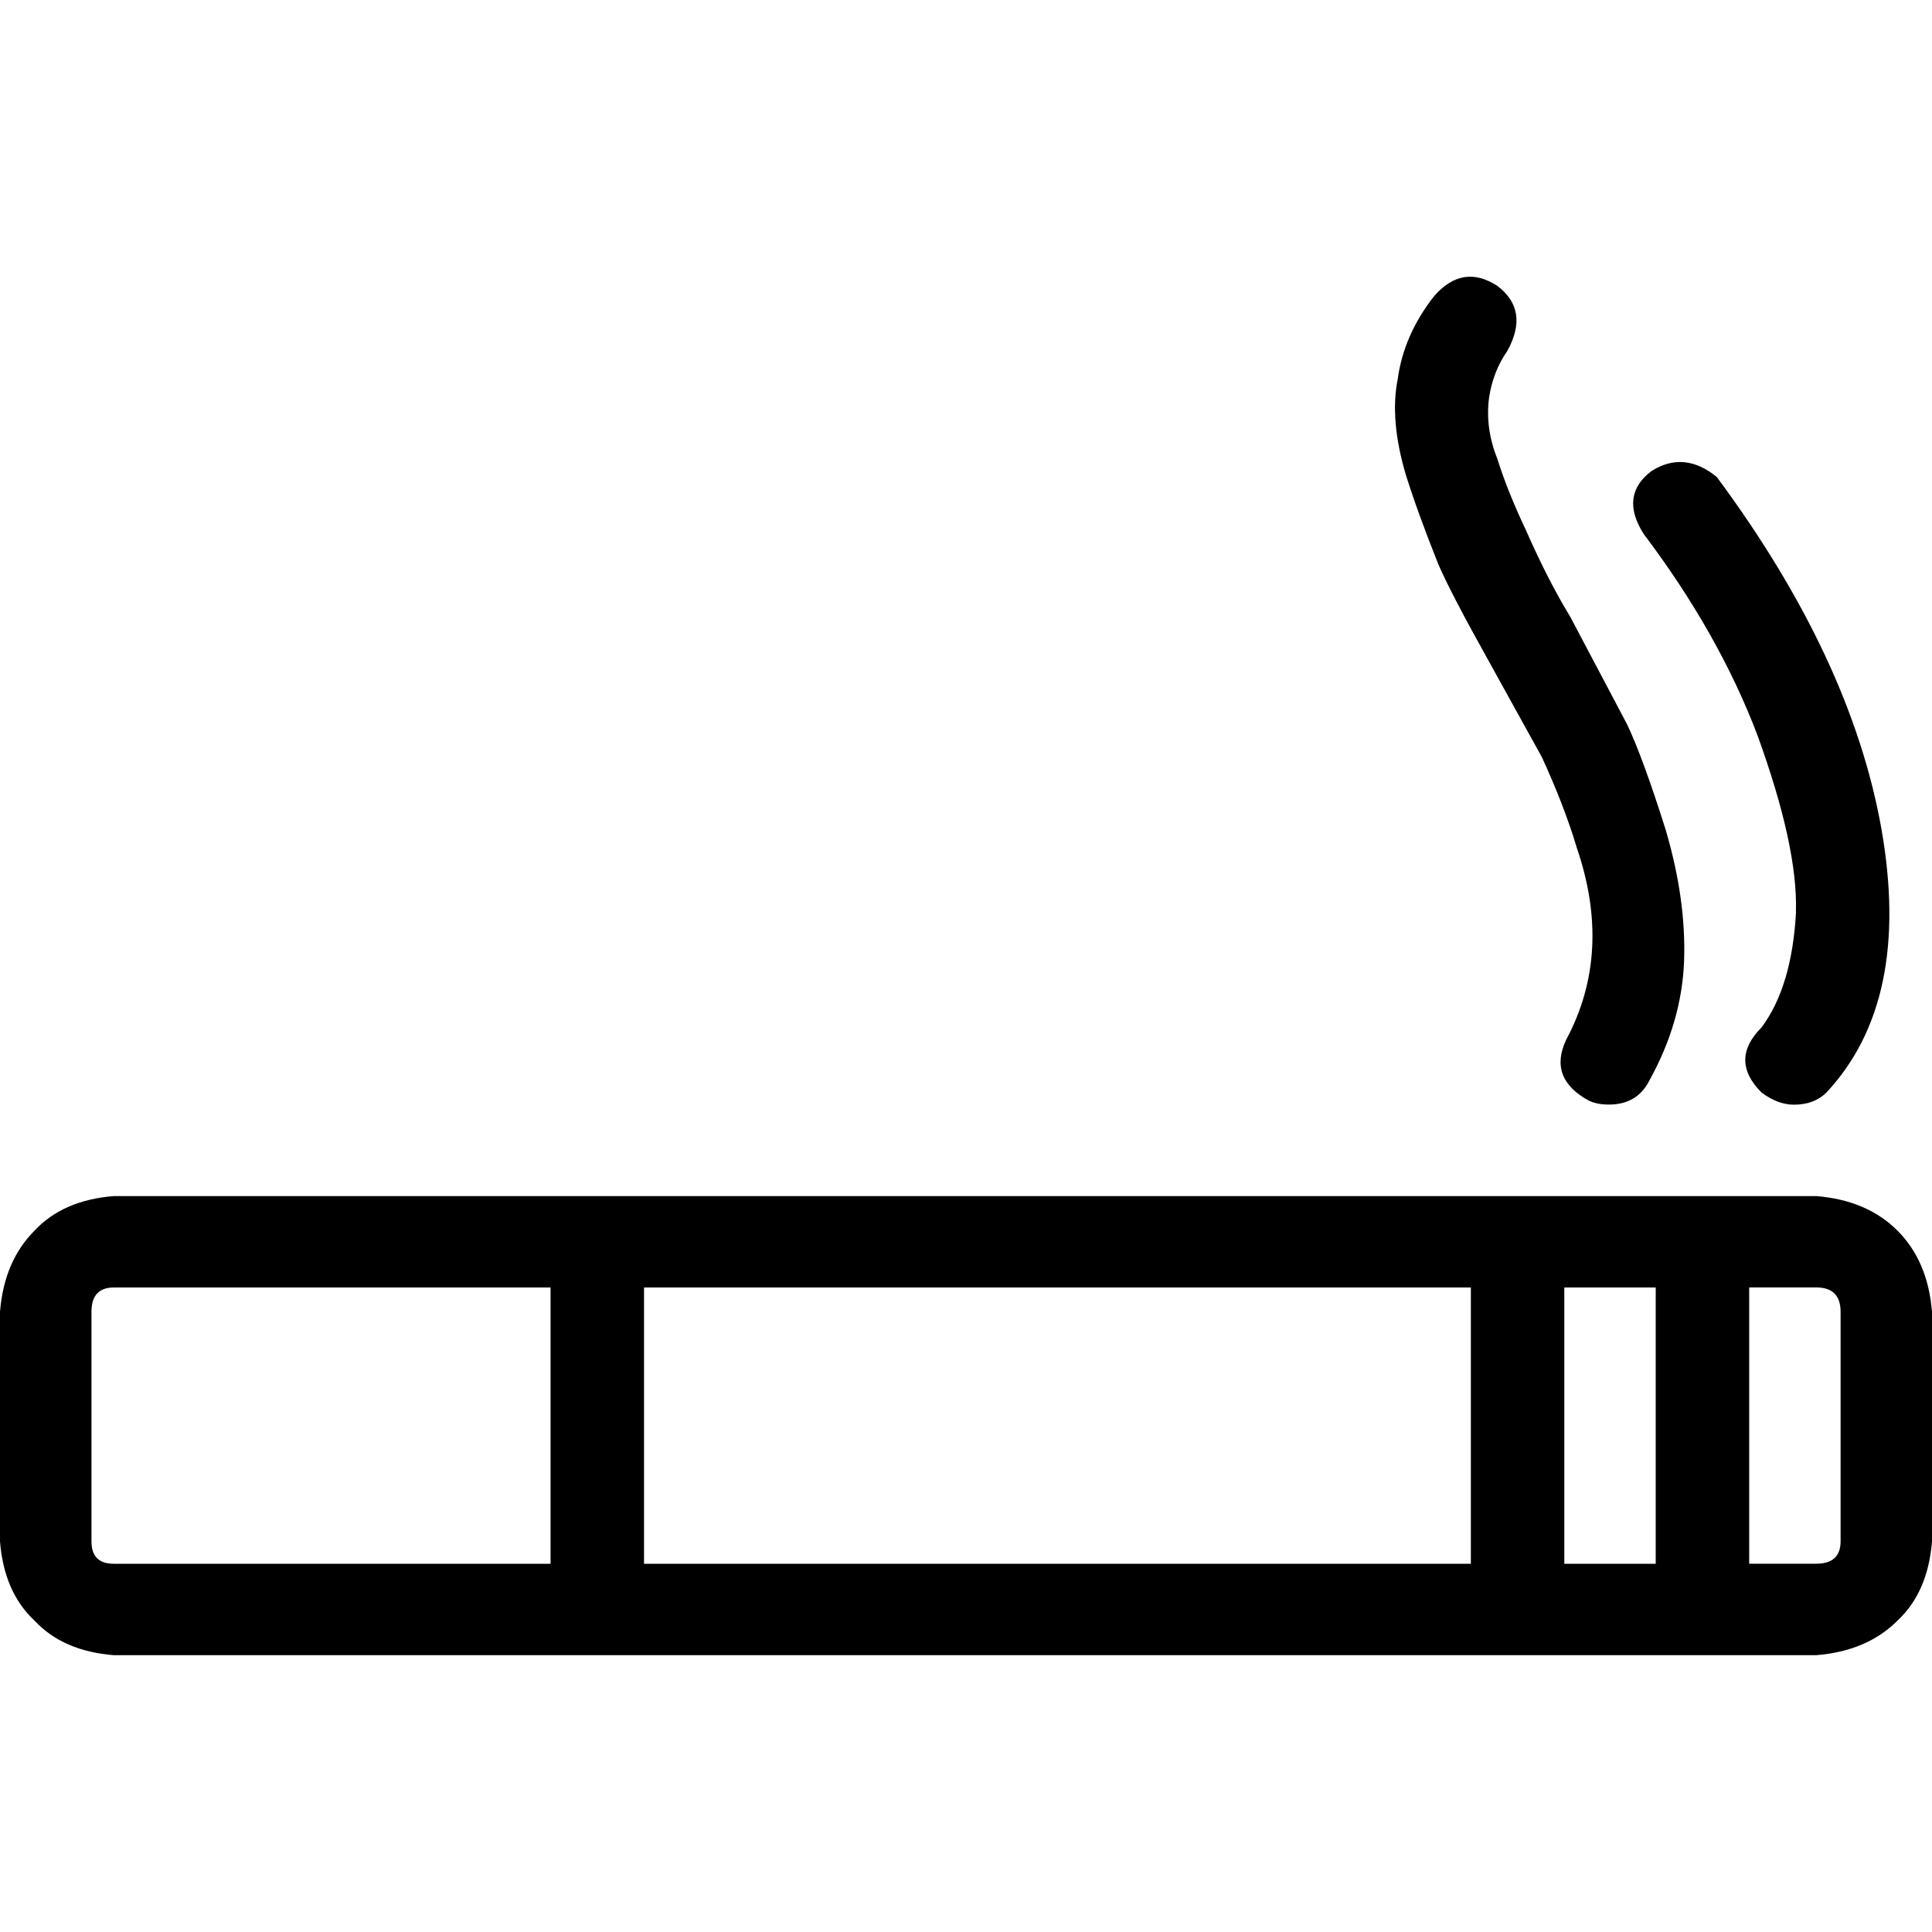 <!-- Generated by IcoMoon.io -->
<svg version="1.1" xmlns="http://www.w3.org/2000/svg" width="32" height="32" viewBox="0 0 32 32">
<title>smoke</title>
<path d="M30.486 21.728q0-0.404-0.404-0.404h-1.11v4.576h1.11q0.404 0 0.404-0.37v-3.802zM27.424 21.325h-1.514v4.576h1.514v-4.576zM24.362 21.325h-13.695v4.576h13.695v-4.576zM9.119 21.325h-7.234q-0.37 0-0.37 0.404v3.802q0 0.37 0.37 0.37h7.234v-4.576zM32 25.531q-0.067 0.841-0.572 1.312-0.505 0.505-1.346 0.572h-28.198q-0.841-0.067-1.312-0.572-0.505-0.471-0.572-1.312v-3.802q0.067-0.841 0.572-1.346 0.471-0.505 1.312-0.572h28.198q0.841 0.067 1.346 0.572t0.572 1.346v3.802zM29.746 15.1q0.034-1.077-0.639-2.927-0.639-1.682-1.884-3.331-0.404-0.639 0.135-1.043 0.538-0.337 1.077 0.101 2.221 2.995 2.726 5.821 0.505 2.86-0.909 4.374-0.202 0.202-0.538 0.202-0.269 0-0.538-0.202-0.538-0.538 0-1.077 0.505-0.673 0.572-1.918zM26.111 14.023q-0.202-0.673-0.572-1.481l-0.875-1.582q-0.639-1.144-0.841-1.615-0.337-0.841-0.538-1.481-0.269-0.909-0.135-1.582 0.101-0.74 0.606-1.38 0.471-0.538 1.043-0.168 0.538 0.404 0.168 1.077-0.236 0.337-0.303 0.774-0.067 0.505 0.135 1.009 0.168 0.538 0.471 1.178 0.37 0.841 0.74 1.447l0.942 1.783q0.269 0.572 0.639 1.75 0.337 1.144 0.303 2.154t-0.572 1.985q-0.202 0.404-0.673 0.404-0.202 0-0.337-0.067-0.673-0.37-0.37-1.009 0.774-1.447 0.168-3.197z"></path>
</svg>
